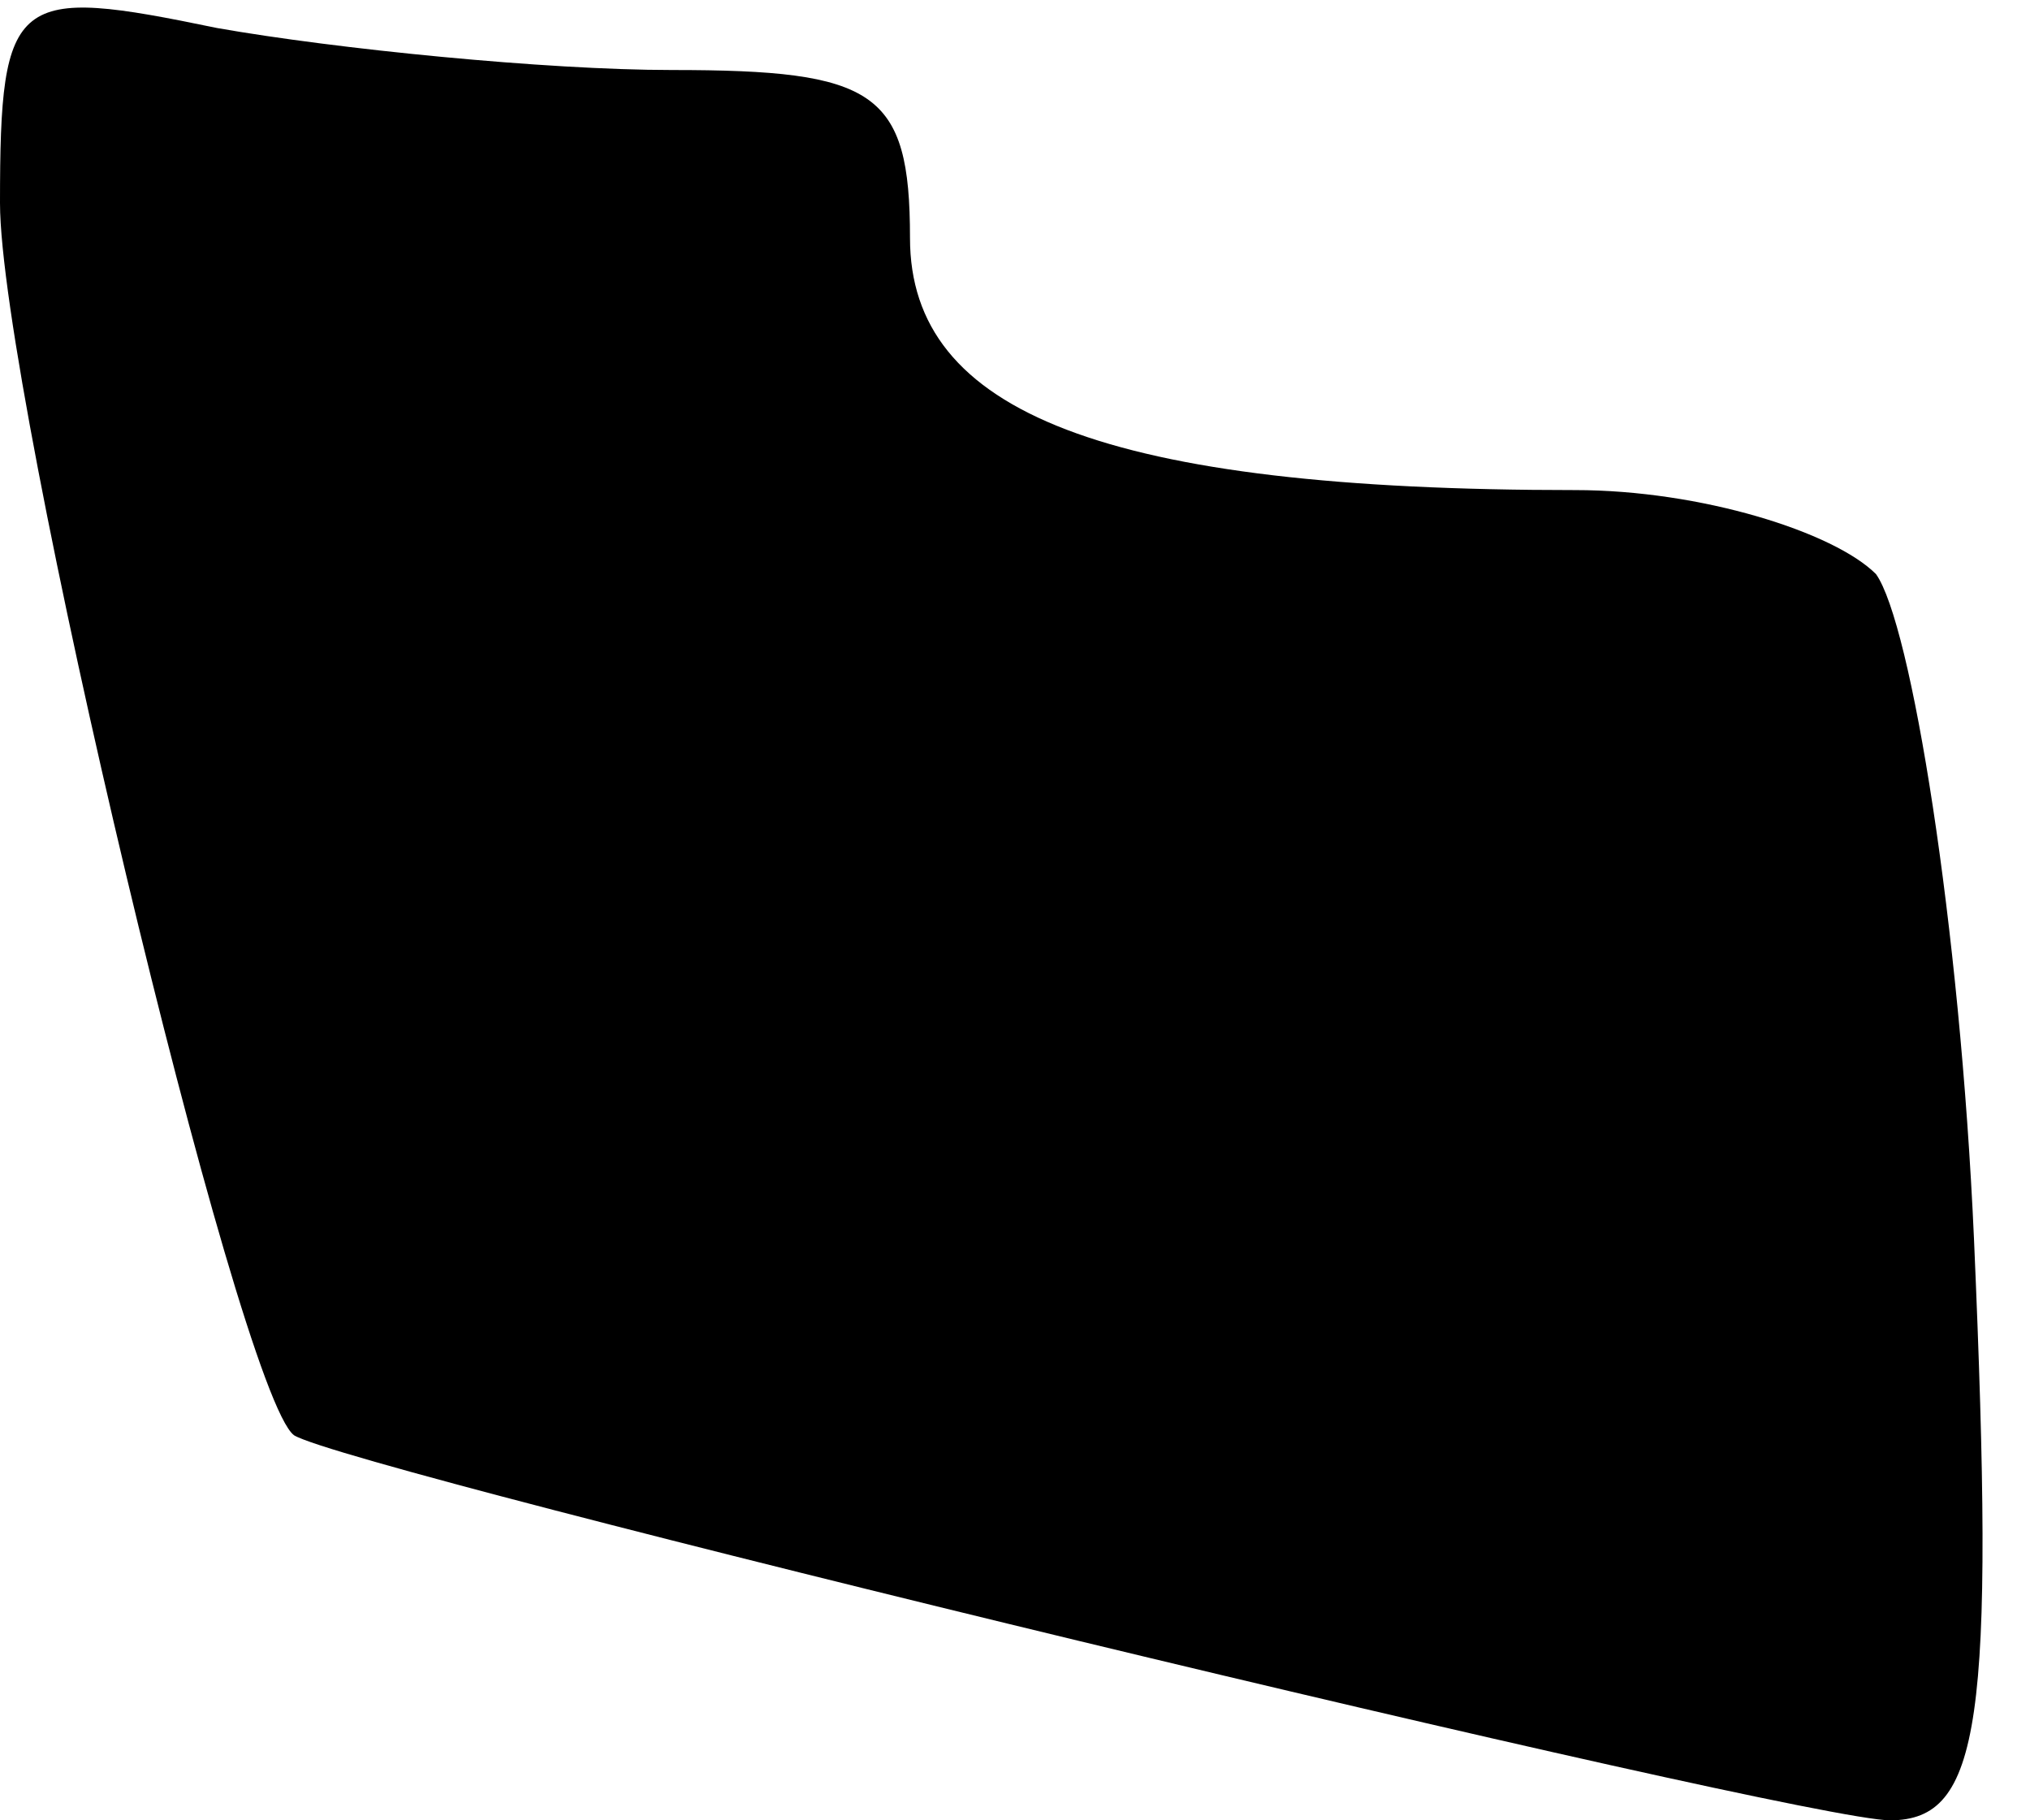 <?xml version="1.0" standalone="no"?>
<!DOCTYPE svg PUBLIC "-//W3C//DTD SVG 20010904//EN"
 "http://www.w3.org/TR/2001/REC-SVG-20010904/DTD/svg10.dtd">
<svg version="1.0" xmlns="http://www.w3.org/2000/svg"
 width="29pt" height="26pt" viewBox="0 0 29 26"
 preserveAspectRatio="xMidYMid meet">
<g transform="translate(0,26) scale(0.1,-0.1)"
fill="#000000" stroke="none">
<path fill="#000000" stroke="none" d="M0 231 c0 -27 34 -170 42 -176 8 -5
215 -55 228 -55 13 0 15 14 12 83 -2 45 -9 88 -14 95 -6 6 -25 12 -43 12 -67
0 -95 11 -95 36 0 21 -5 24 -34 24 -18 0 -48 3 -65 6 -29 6 -31 5 -31 -25z"/>
</g>
</svg>
